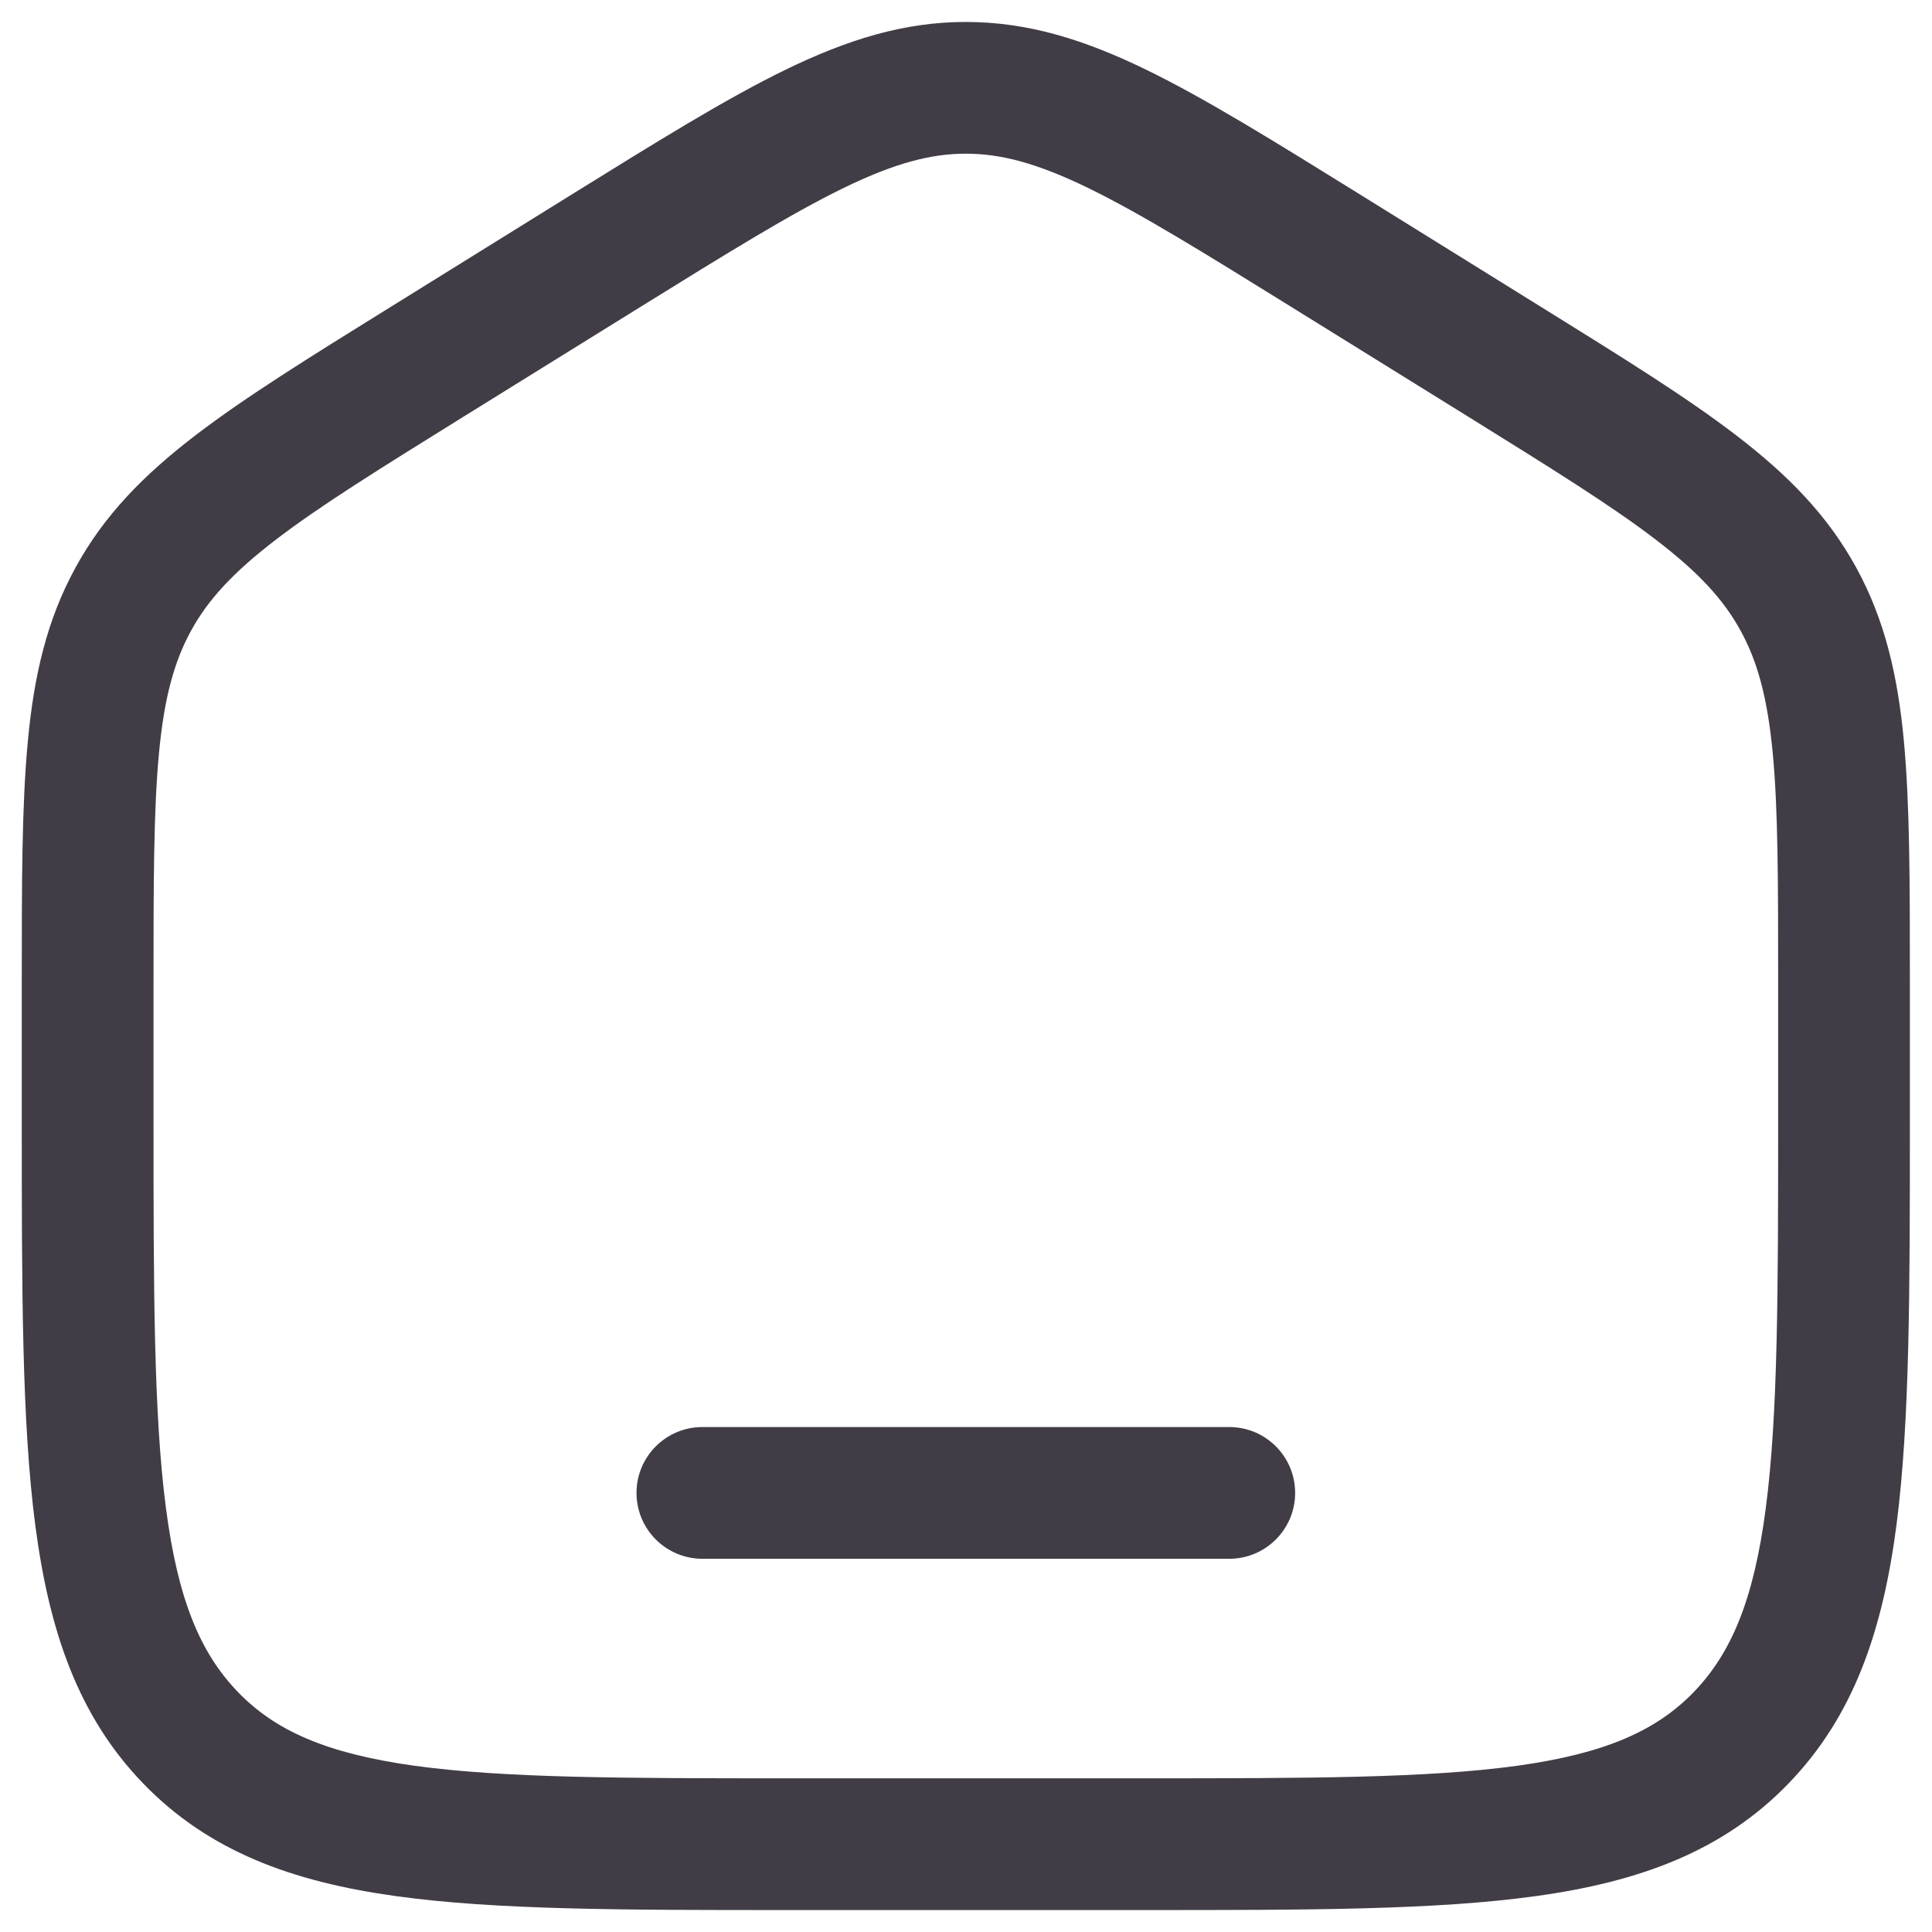 <svg width="22" height="22" viewBox="0 0 22 22" fill="#413C46"
  xmlns="http://www.w3.org/2000/svg">
  <path d="M7.998 16.25C7.584 16.25 7.248 16.586 7.248 17C7.248 17.414 7.584 17.75 7.998 17.75H13.998C14.412 17.75 14.748 17.414 14.748 17C14.748 16.586 14.412 16.25 13.998 16.25H7.998Z" />
  <path fill-rule="evenodd" clip-rule="evenodd" d="M10.998 0.25C10.29 0.25 9.647 0.453 8.949 0.792C8.274 1.12 7.495 1.604 6.521 2.208L4.455 3.491C3.533 4.063 2.796 4.52 2.227 4.956C1.638 5.407 1.186 5.866 0.86 6.463C0.534 7.058 0.387 7.692 0.317 8.441C0.248 9.167 0.248 10.054 0.248 11.167V12.78C0.248 14.684 0.248 16.187 0.401 17.362C0.558 18.567 0.887 19.54 1.631 20.309C2.378 21.082 3.329 21.428 4.506 21.591C5.647 21.75 7.104 21.75 8.94 21.75H13.056C14.893 21.75 16.35 21.75 17.491 21.591C18.668 21.428 19.619 21.082 20.366 20.309C21.11 19.54 21.439 18.567 21.596 17.362C21.748 16.187 21.748 14.684 21.748 12.78V11.167C21.748 10.054 21.748 9.167 21.68 8.441C21.61 7.692 21.463 7.058 21.137 6.463C20.81 5.866 20.358 5.407 19.769 4.956C19.201 4.52 18.463 4.063 17.542 3.491L15.476 2.208C14.502 1.604 13.723 1.12 13.048 0.792C12.35 0.453 11.707 0.25 10.998 0.25ZM7.278 3.504C8.294 2.874 9.008 2.432 9.605 2.141C10.187 1.858 10.598 1.75 10.998 1.75C11.398 1.75 11.81 1.858 12.392 2.141C12.989 2.432 13.703 2.874 14.719 3.504L16.719 4.745C17.68 5.342 18.354 5.761 18.857 6.147C19.347 6.522 19.629 6.831 19.821 7.183C20.015 7.536 20.127 7.949 20.187 8.581C20.248 9.229 20.248 10.046 20.248 11.204V12.725C20.248 14.696 20.247 16.101 20.108 17.168C19.972 18.216 19.715 18.824 19.288 19.267C18.863 19.706 18.285 19.966 17.284 20.106C16.259 20.248 14.906 20.25 12.998 20.25H8.998C7.091 20.25 5.738 20.248 4.713 20.106C3.711 19.966 3.133 19.706 2.709 19.267C2.281 18.824 2.025 18.216 1.889 17.168C1.75 16.101 1.748 14.696 1.748 12.725V11.204C1.748 10.046 1.749 9.229 1.81 8.581C1.869 7.949 1.982 7.536 2.175 7.183C2.368 6.831 2.65 6.522 3.139 6.147C3.642 5.761 4.317 5.342 5.278 4.745L7.278 3.504Z" />
</svg>
